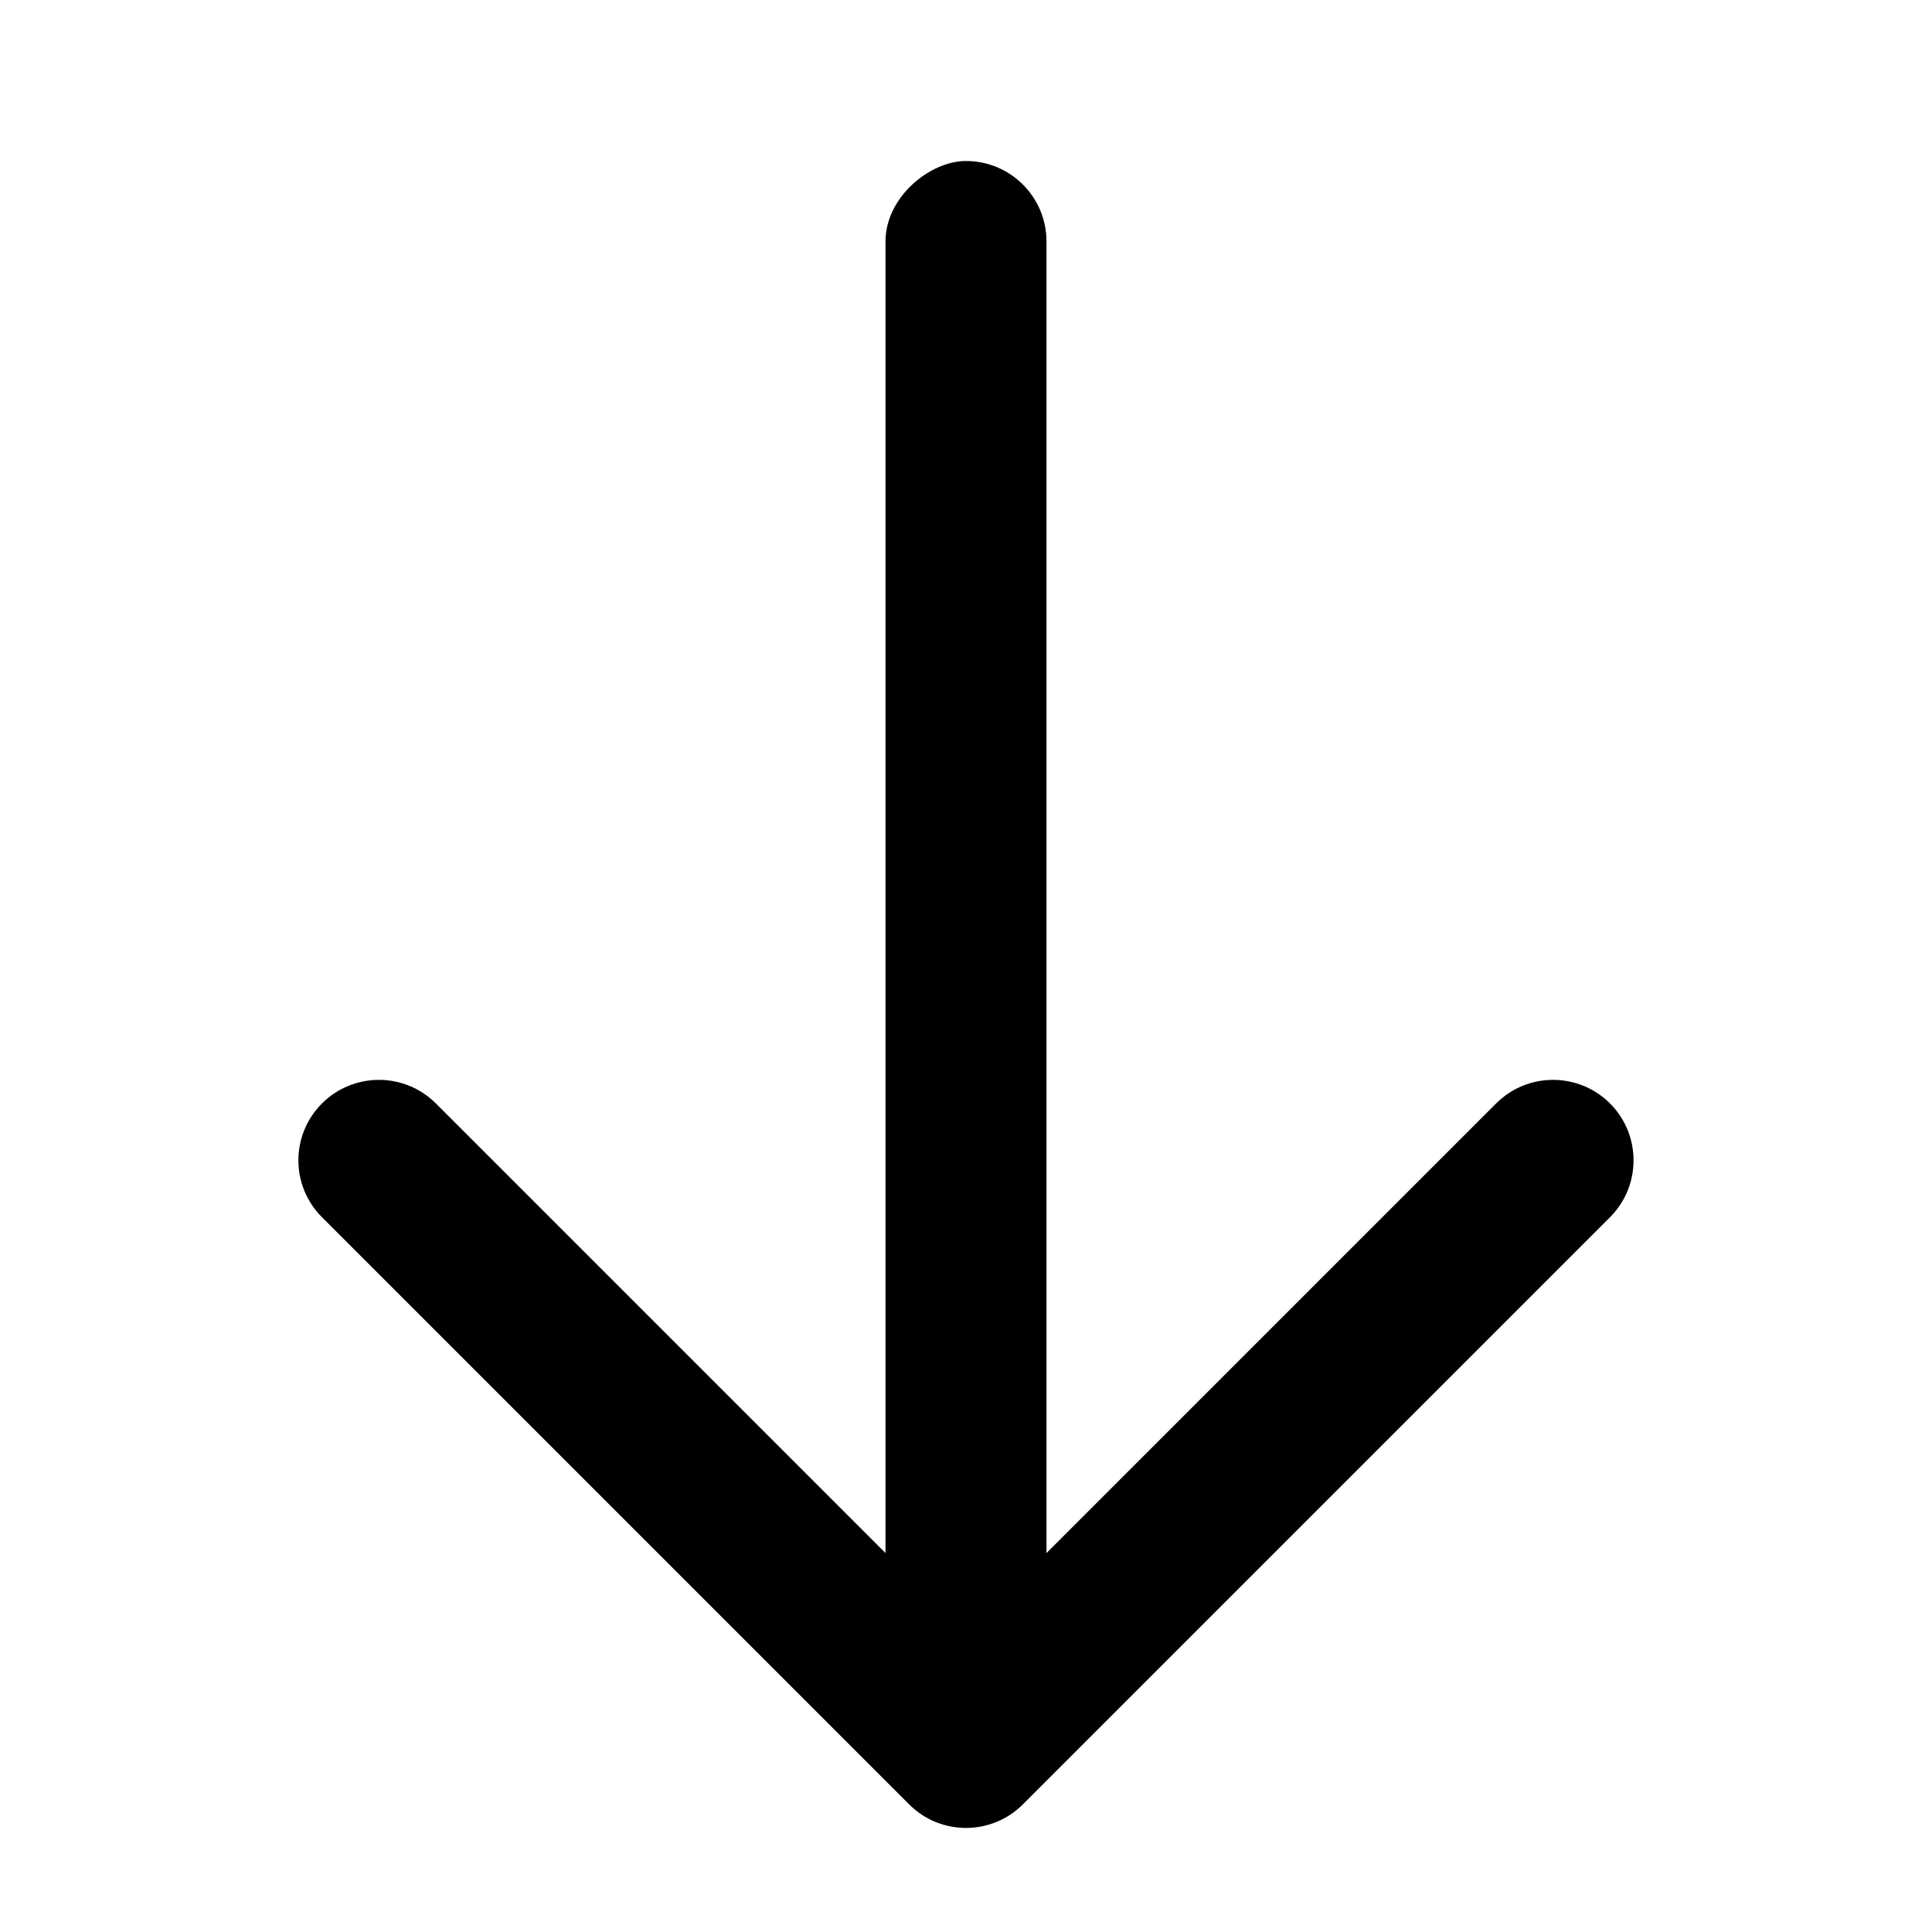 <svg width="24" height="24" viewBox="0 0 24 24" fill="none" xmlns="http://www.w3.org/2000/svg">
<rect x="13" y="2" width="20" height="2" rx="1" transform="rotate(90 13 2)" fill="black"/>
<path fill-rule="evenodd" clip-rule="evenodd" d="M12.707 22.414C12.317 22.805 11.683 22.805 11.293 22.414L4 15.121C3.609 14.731 3.609 14.098 4 13.707C4.391 13.317 5.024 13.317 5.414 13.707L11.646 19.939C11.842 20.135 12.158 20.135 12.354 19.939L18.586 13.707C18.976 13.317 19.609 13.317 20 13.707C20.39 14.098 20.39 14.731 20 15.121L12.707 22.414Z" fill="black"/>
</svg>
